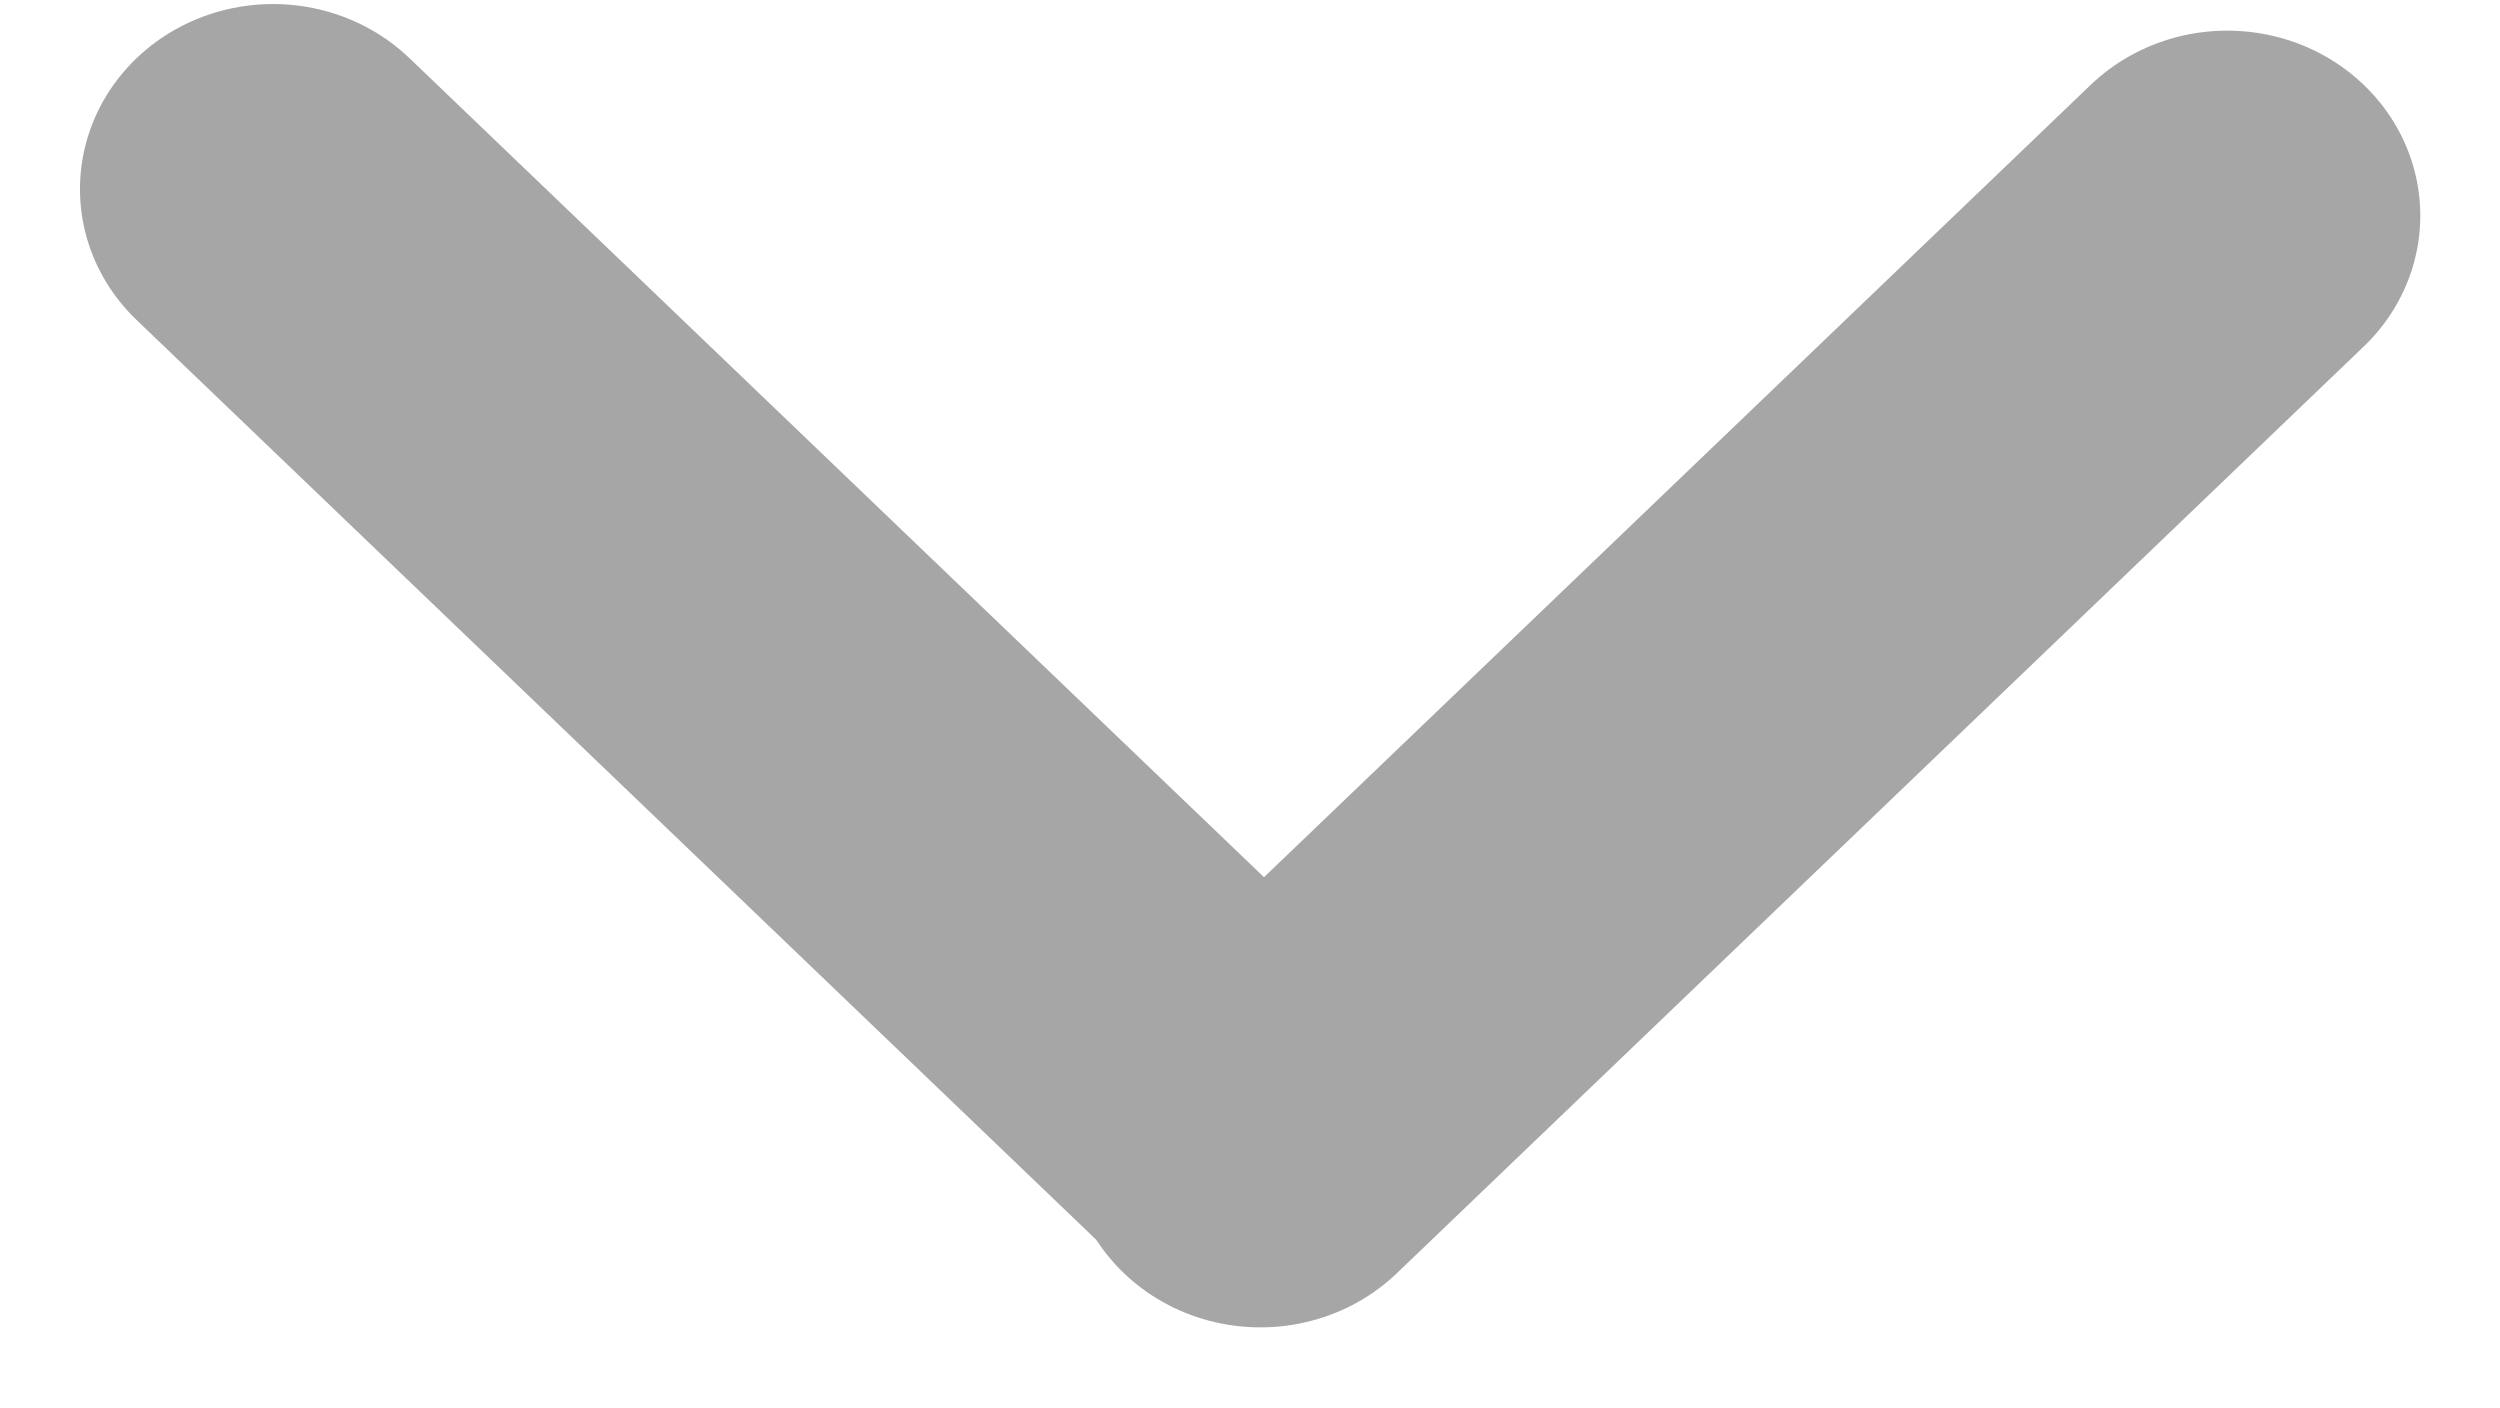 <svg width="119" height="67" viewBox="0 0 119 67" fill="none" xmlns="http://www.w3.org/2000/svg">
<line x1="9" y1="-9" x2="72.741" y2="-9" transform="matrix(0.722 0.692 -0.722 0.692 0 9)" stroke="#A6A6A6" stroke-width="18" stroke-linecap="round"/>
<line x1="9" y1="-9" x2="72.741" y2="-9" transform="matrix(0.722 -0.692 0.722 0.692 59.995 66.831)" stroke="#A6A6A6" stroke-width="18" stroke-linecap="round"/>
</svg>

